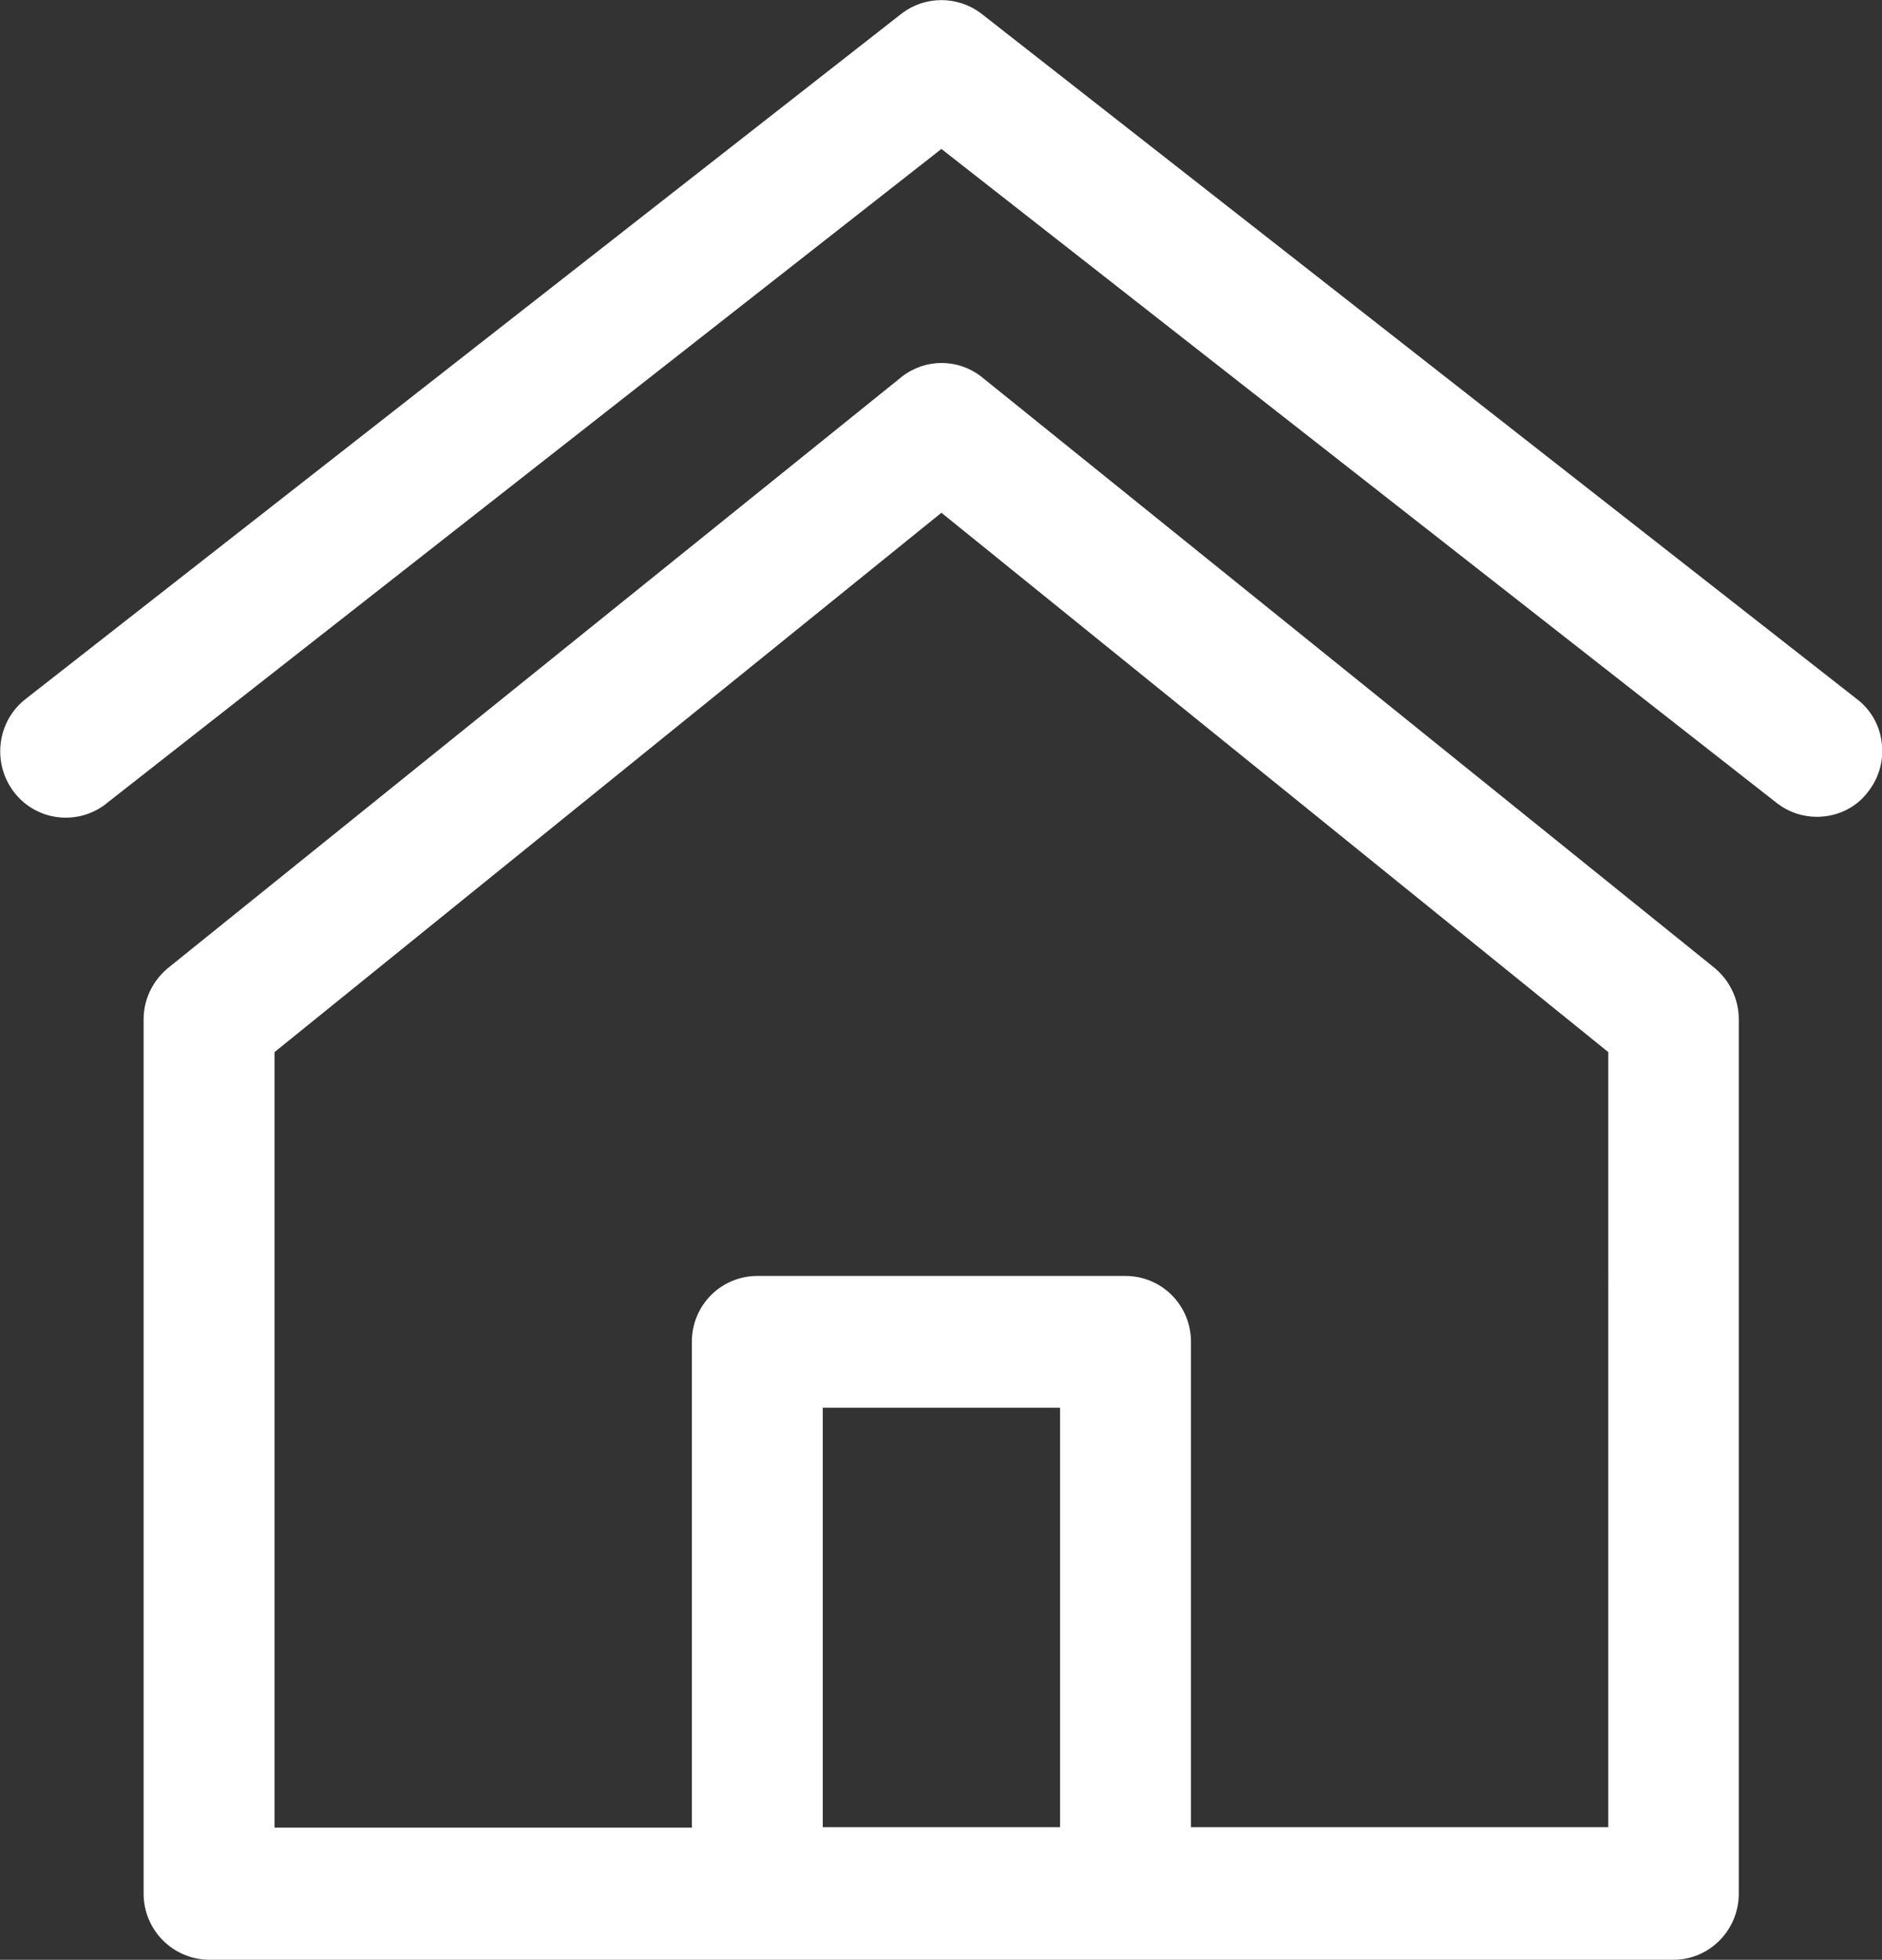 <?xml version="1.0" encoding="utf-8"?>
<svg version="1.1" id="Layer_1" xmlns="http://www.w3.org/2000/svg" xmlns:xlink="http://www.w3.org/1999/xlink" x="0px" y="0px"
	 width="460px" height="478.9px" viewBox="0 0 460 478.9" style="enable-background:new 0 0 460 478.9;" xml:space="preserve">
<rect x="0" y="0" width="460" height="478.9" fill="#333333" stroke="none"/>
<style type="text/css">
	.st0{fill:#FFFFFF;}
</style>
<title>ico-home</title>
<path class="st0" d="M459.9,181.3c-0.5-4.2-2.8-8.1-6.2-10.6L239.7,3.2C233.9-1.1,226-1,220.4,3.3L6.4,170.7
	c-7.1,5.4-8.4,15.6-3.1,22.7c5.3,7.1,15.3,8.5,22.4,3.2c0,0,0.1,0,0.1-0.1L230.1,36.4l204.4,160c2.8,2.1,6.1,3.2,9.6,3.2
	c5,0,9.8-2.3,12.7-6.4C459.4,189.8,460.5,185.5,459.9,181.3z M418.8,236.3L239.8,92c-5.7-4.4-13.6-4.4-19.3,0l-179,144.2
	c-4,3.1-6.4,7.8-6.4,12.9v213.6c0,8.9,7.1,16.1,16,16.2H409c8.9,0,16-7.3,16-16.2c0,0,0,0,0,0V249.1
	C425,244.1,422.7,239.4,418.8,236.3L418.8,236.3z M259.1,446.5h-58V344h58V446.5z M393.1,446.5h-102V327.9c0-8.9-7.1-16.1-16-16.1
	h-90c-8.9,0-16,7.2-16,16.1v118.7h-102V257.1l163-131.8l163,131.8V446.5z"/>
</svg>
